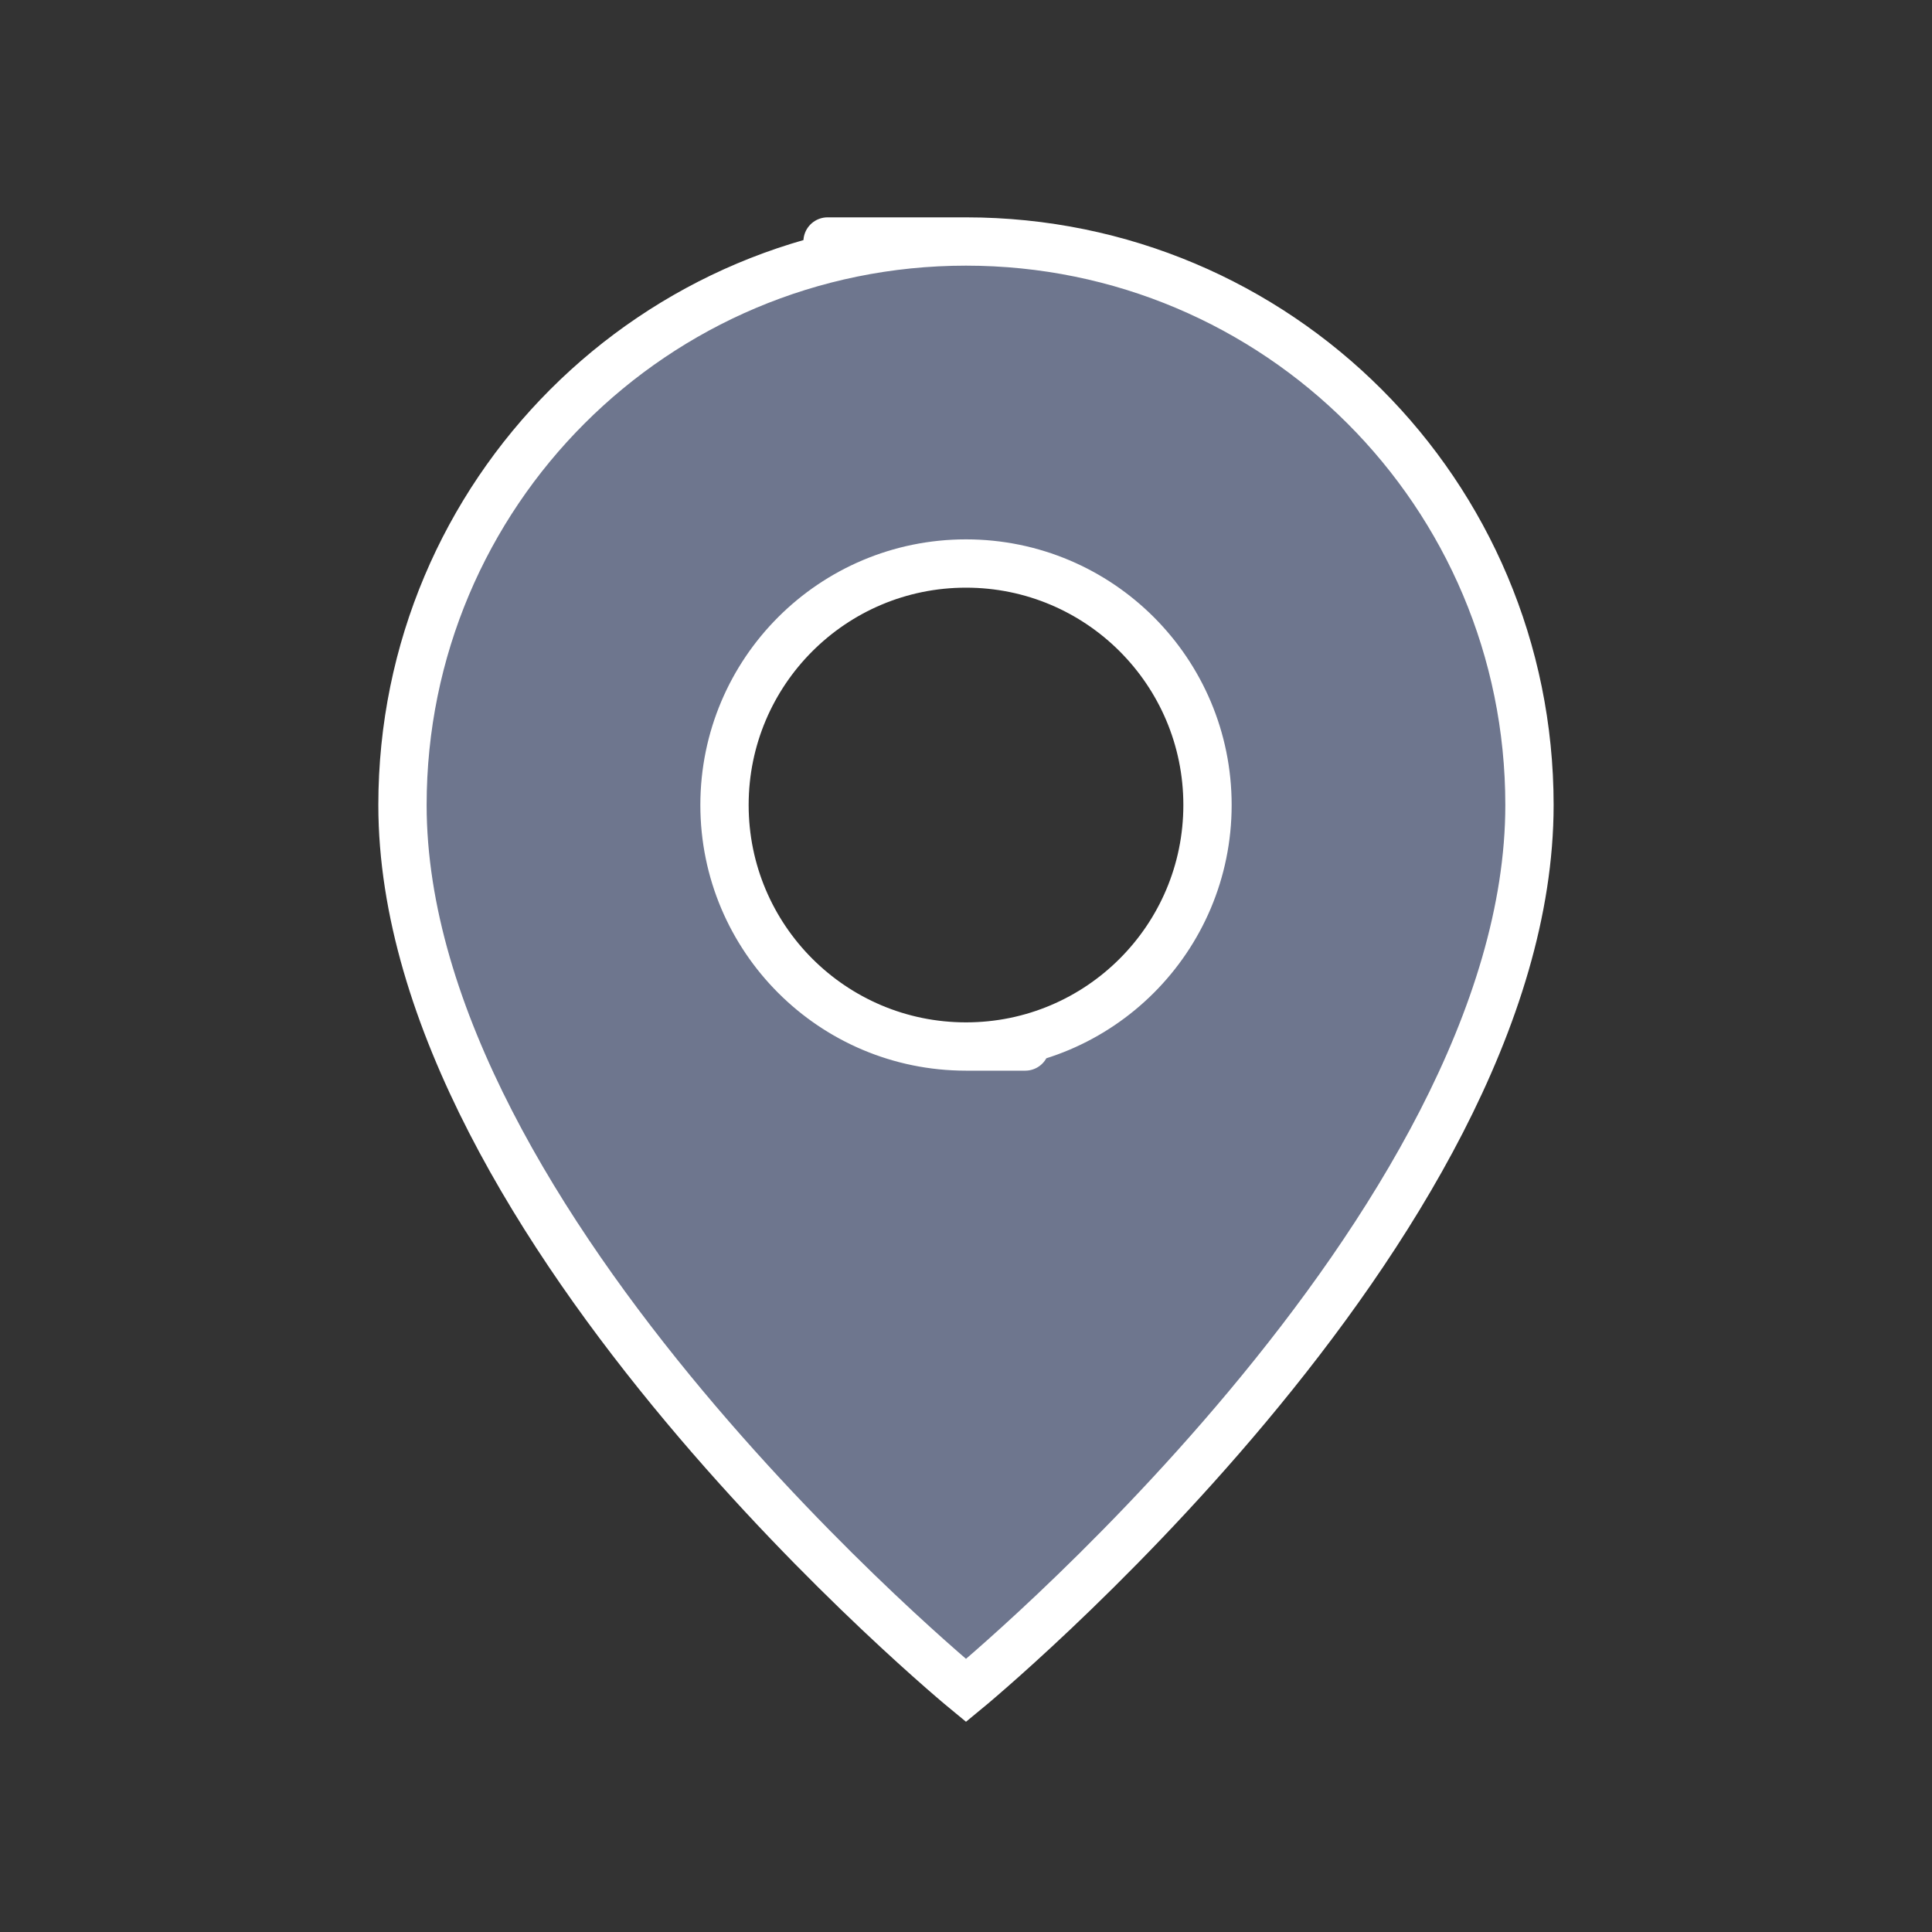 <?xml version="1.0" encoding="utf-8"?>
<svg width="40px" height="40px" viewbox="0 0 40 40" version="1.1" xmlns:xlink="http://www.w3.org/1999/xlink" xmlns="http://www.w3.org/2000/svg">
  <rect width="100%" height="100%" fill="#333333" stroke="none"/>
  <defs>
    <path d="M0 0L40 0L40 40L0 40L0 0Z" id="path_1" />
    <clipPath id="mask_1">
      <use xlink:href="#path_1" />
    </clipPath>
  </defs>
  <g id="basic--location-3">
    <g id="basic--location">
      <path d="M0 0L40 0L40 40L0 40L0 0Z" id="basic--location-(BackgroundMask)" fill="none" fill-rule="evenodd" stroke="none" />
      <g clip-path="url(#mask_1)">
        <path d="M11.667 0C5.217 0 0 5.217 0 11.667C0 20.417 11.667 30 11.667 30C11.667 30 23.333 20.417 23.333 11.667C23.333 5.217 18.117 0 11.667 0C5.217 0 11.667 0 11.667 0ZM11.667 16.667C14.428 16.667 16.667 14.428 16.667 11.667C16.667 8.905 14.428 6.667 11.667 6.667C8.905 6.667 6.667 8.905 6.667 11.667C6.667 14.428 8.905 16.667 11.667 16.667C14.428 16.667 11.667 16.667 11.667 16.667Z" transform="translate(8.333 5)" id="basic--location" fill="#6E768E" fill-rule="evenodd" stroke="#FFFFFF" stroke-width="1" />
      </g>
    </g>
  </g>
</svg>